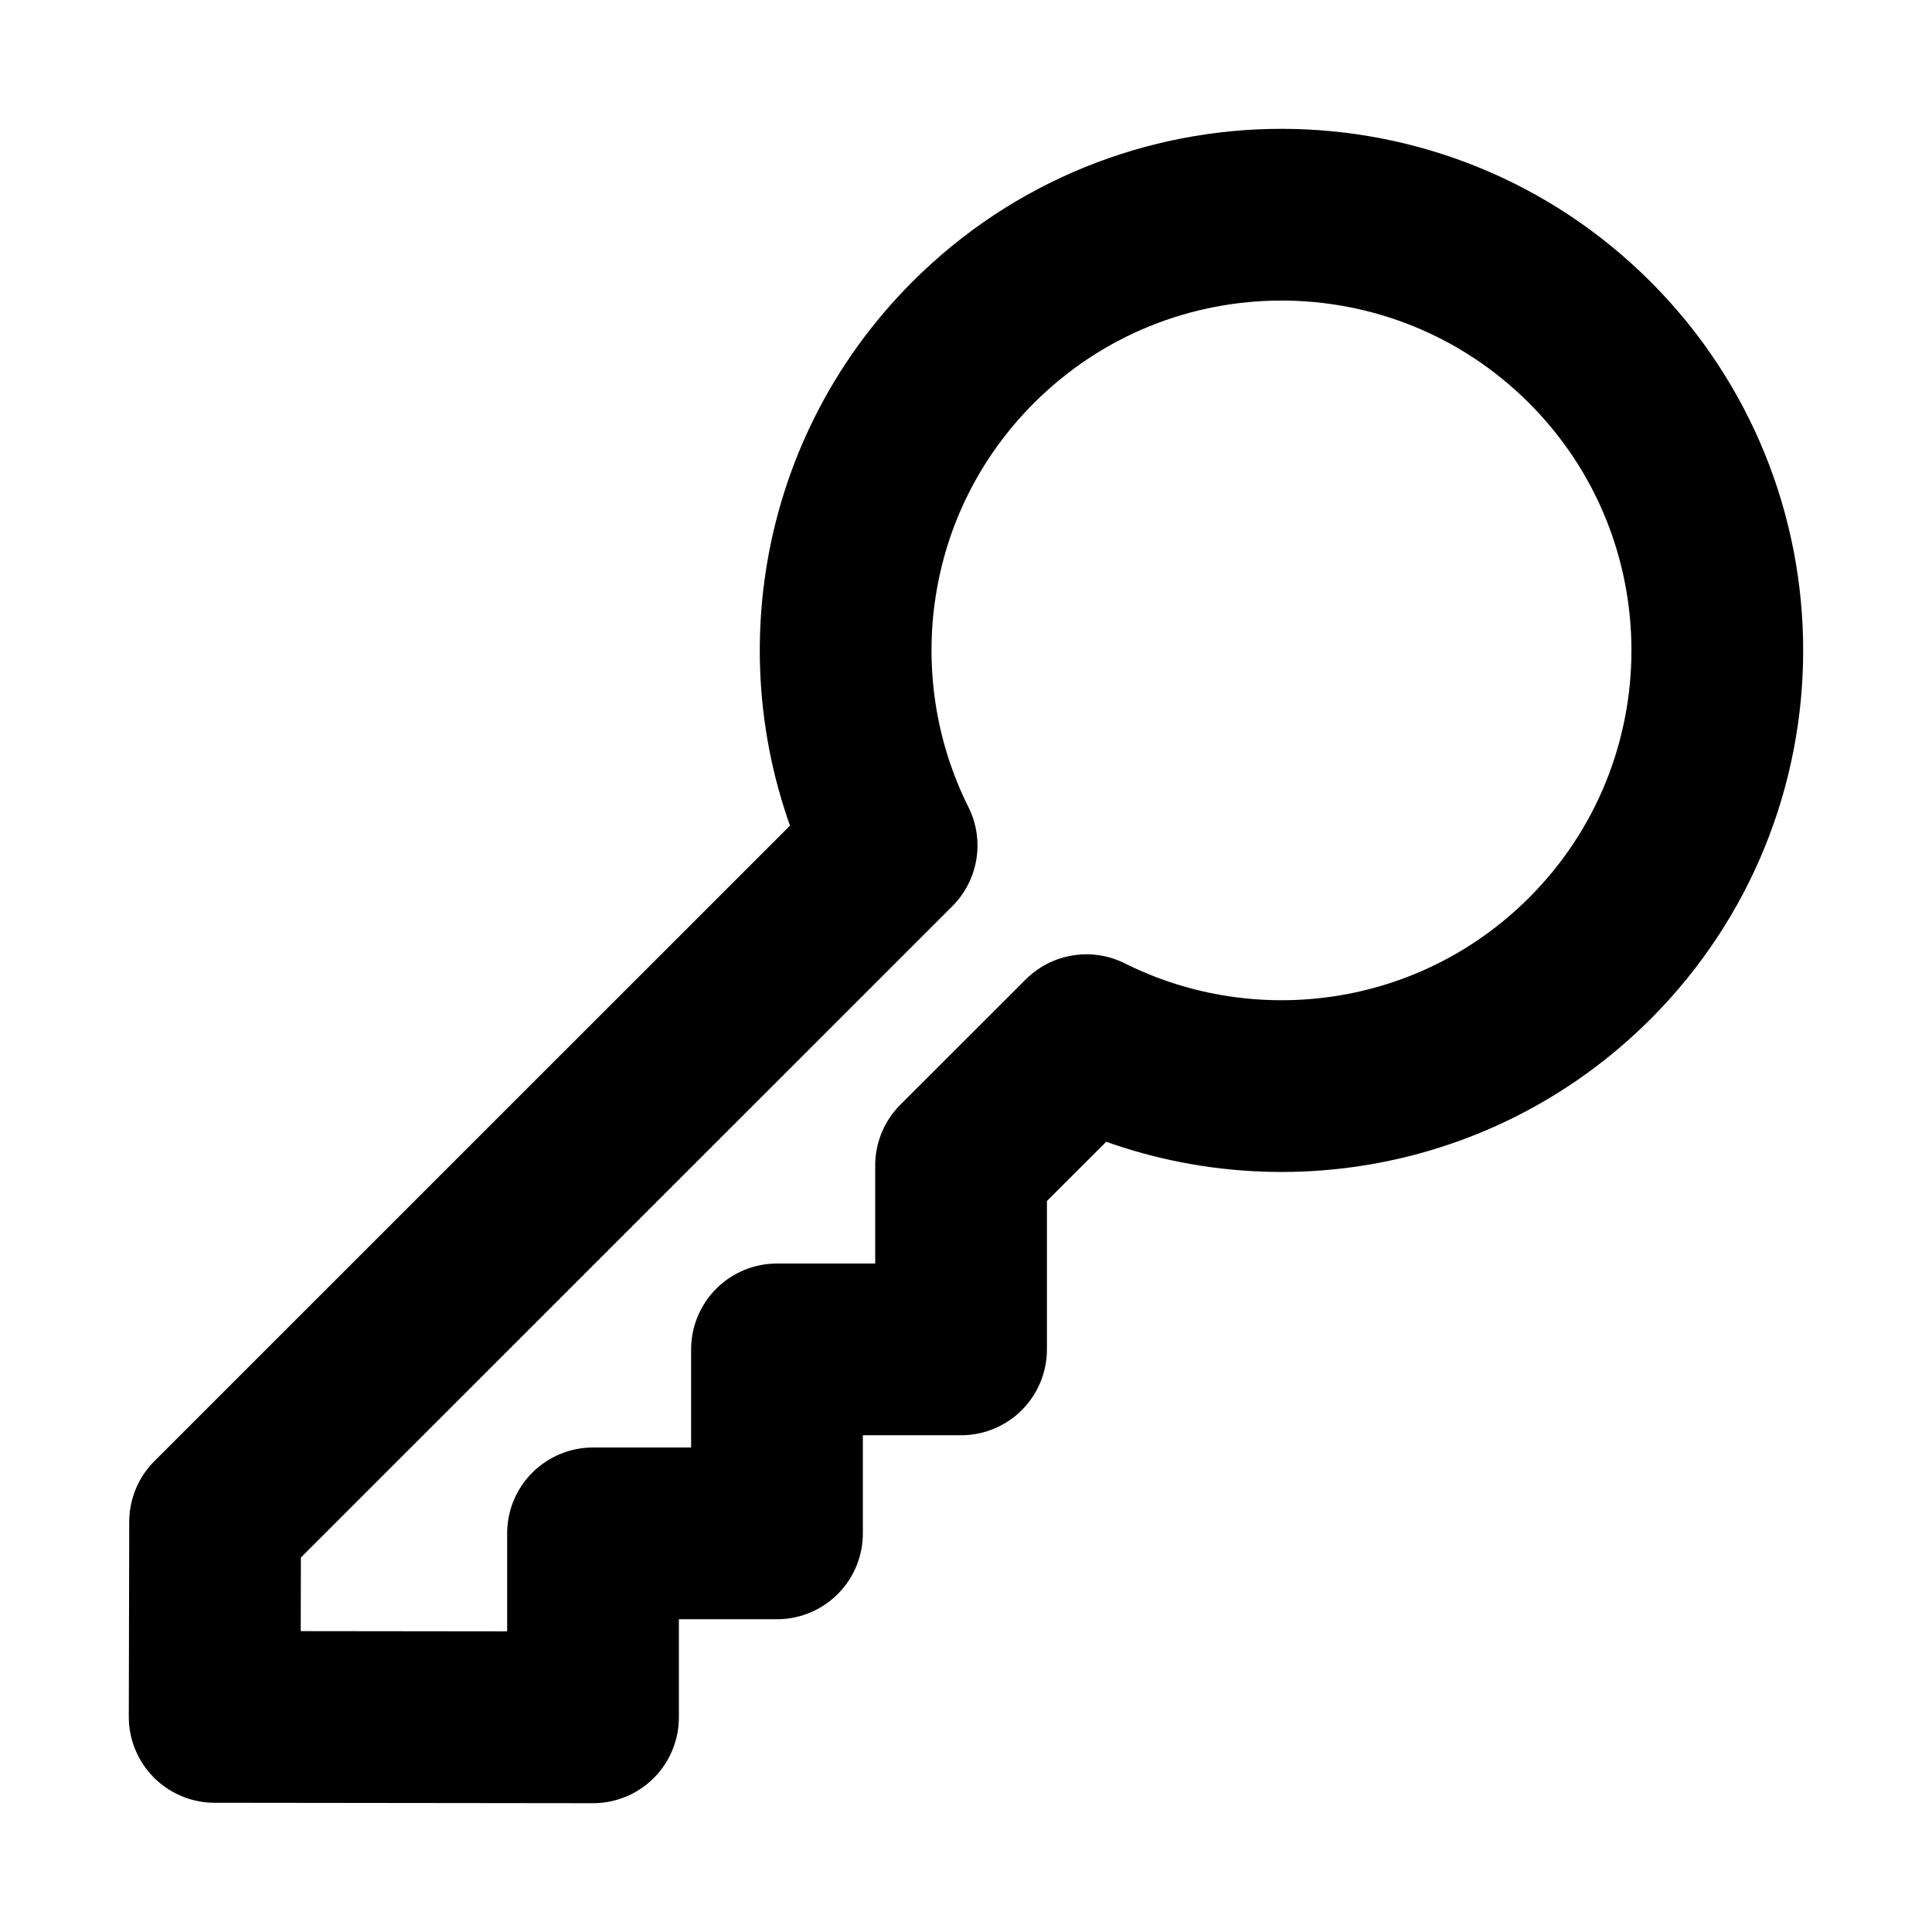 <svg width="18" height="18" viewBox="0 0 18 18" fill="none" xmlns="http://www.w3.org/2000/svg">
<path d="M14.811 3.189C13.225 1.604 10.654 1.604 9.068 3.189C7.799 4.457 7.546 6.356 8.307 7.877L2.004 14.179L2 15.996L5.525 16V14.286H7.239V12.572H8.954V10.858L10.122 9.691C11.643 10.452 13.542 10.198 14.811 8.93C16.396 7.345 16.396 4.774 14.811 3.189Z" stroke="currentColor" stroke-width="1.6" stroke-linejoin="round"/>
</svg>
